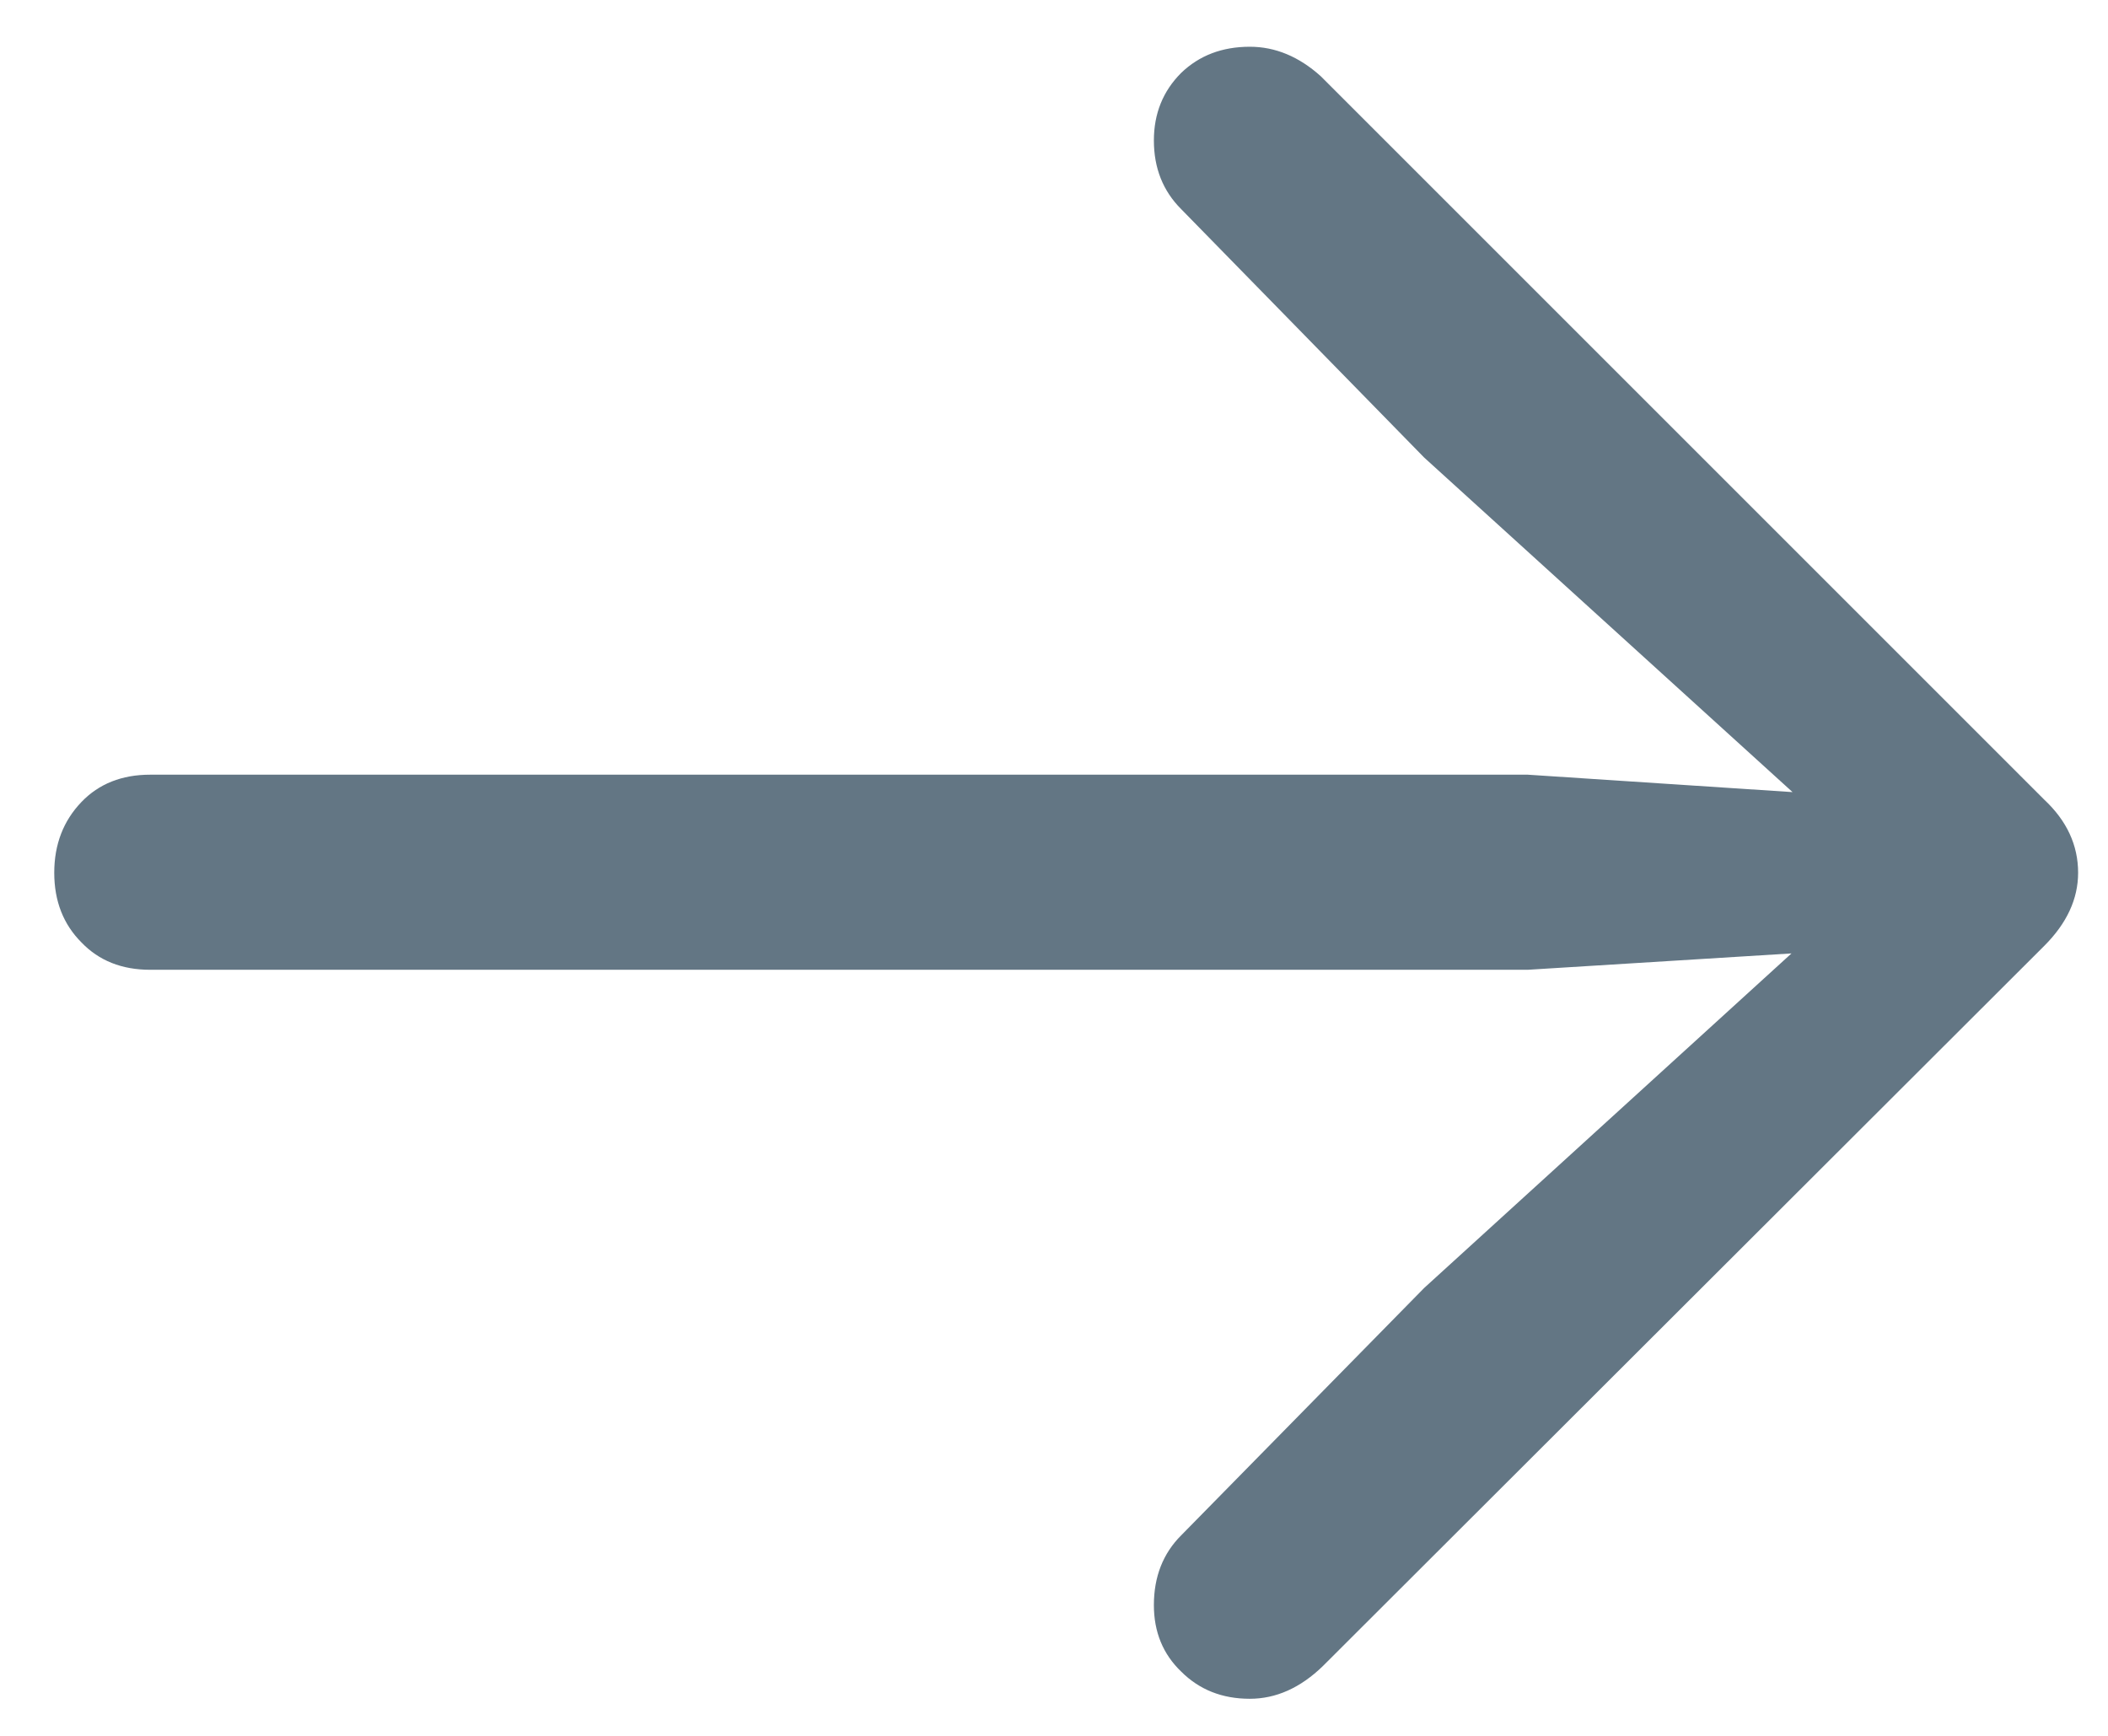 <svg width="34" height="28" viewBox="0 0 34 28" fill="none" xmlns="http://www.w3.org/2000/svg">
<g clip-path="url(#clip0_2505_2214)">
<path d="M33.518 14.078C33.518 14.5 33.336 14.893 32.973 15.256L21.336 26.875C20.973 27.227 20.58 27.402 20.158 27.402C19.713 27.402 19.344 27.256 19.051 26.963C18.758 26.682 18.611 26.324 18.611 25.891C18.611 25.434 18.758 25.059 19.051 24.766L22.971 20.775L28.895 15.379L24.641 15.643L2.422 15.643C1.965 15.643 1.596 15.496 1.315 15.203C1.022 14.91 0.875 14.535 0.875 14.078C0.875 13.621 1.022 13.24 1.315 12.935C1.596 12.643 1.965 12.496 2.422 12.496L24.641 12.496L28.912 12.777L22.971 7.381L19.051 3.373C18.758 3.08 18.611 2.711 18.611 2.266C18.611 1.832 18.758 1.469 19.051 1.176C19.344 0.894 19.713 0.754 20.158 0.754C20.568 0.754 20.949 0.912 21.301 1.228L32.973 12.9C33.336 13.24 33.518 13.633 33.518 14.078Z" fill="#637684"/>
</g>
<defs>
<clipPath id="clip0_2505_2214">
<rect width="34" height="28" fill="white" transform="translate(34 28) rotate(-180)"/>
</clipPath>
</defs>
</svg>
